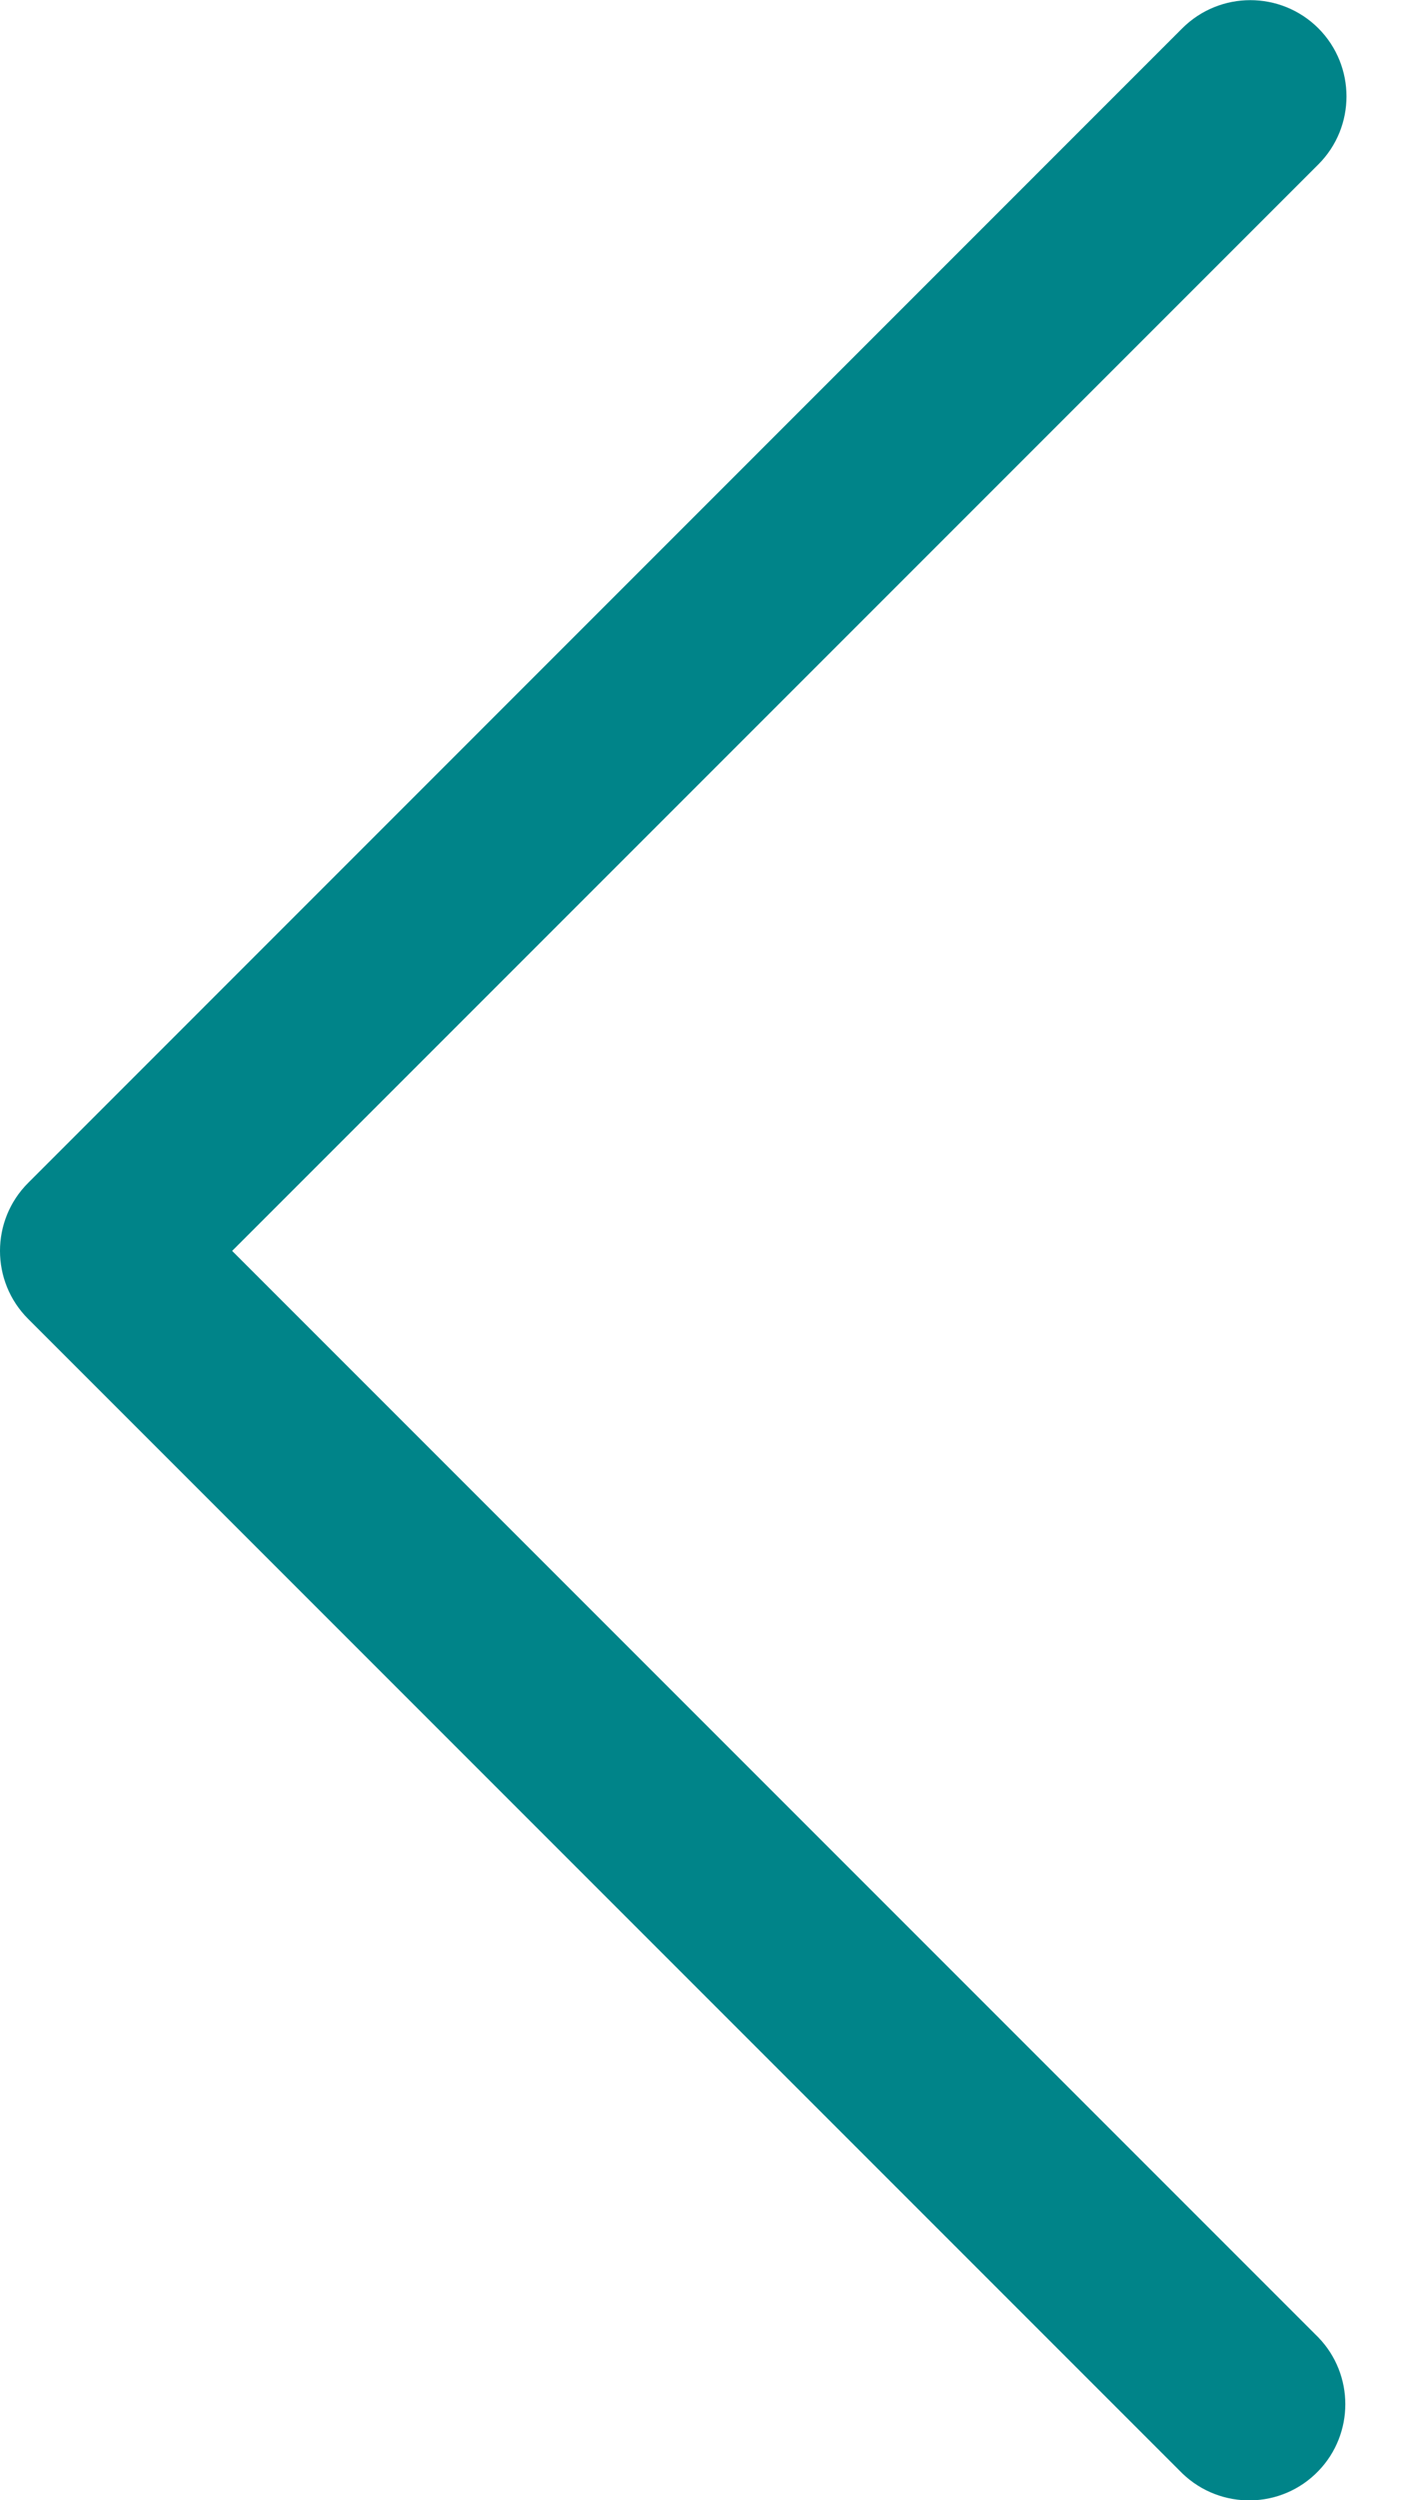 <svg width="9" height="16" viewBox="0 0 9 16" fill="none" xmlns="http://www.w3.org/2000/svg">
    <path d="M0.18 8.44L7.568 15.828C7.813 16.064 8.203 16.058 8.439 15.813C8.669 15.575 8.669 15.196 8.439 14.958L1.486 8.005L8.439 1.052C8.679 0.812 8.679 0.422 8.439 0.181C8.198 -0.059 7.809 -0.059 7.568 0.181L0.18 7.57C-0.06 7.81 -0.06 8.2 0.18 8.44Z" fill="#008489"/>
</svg>